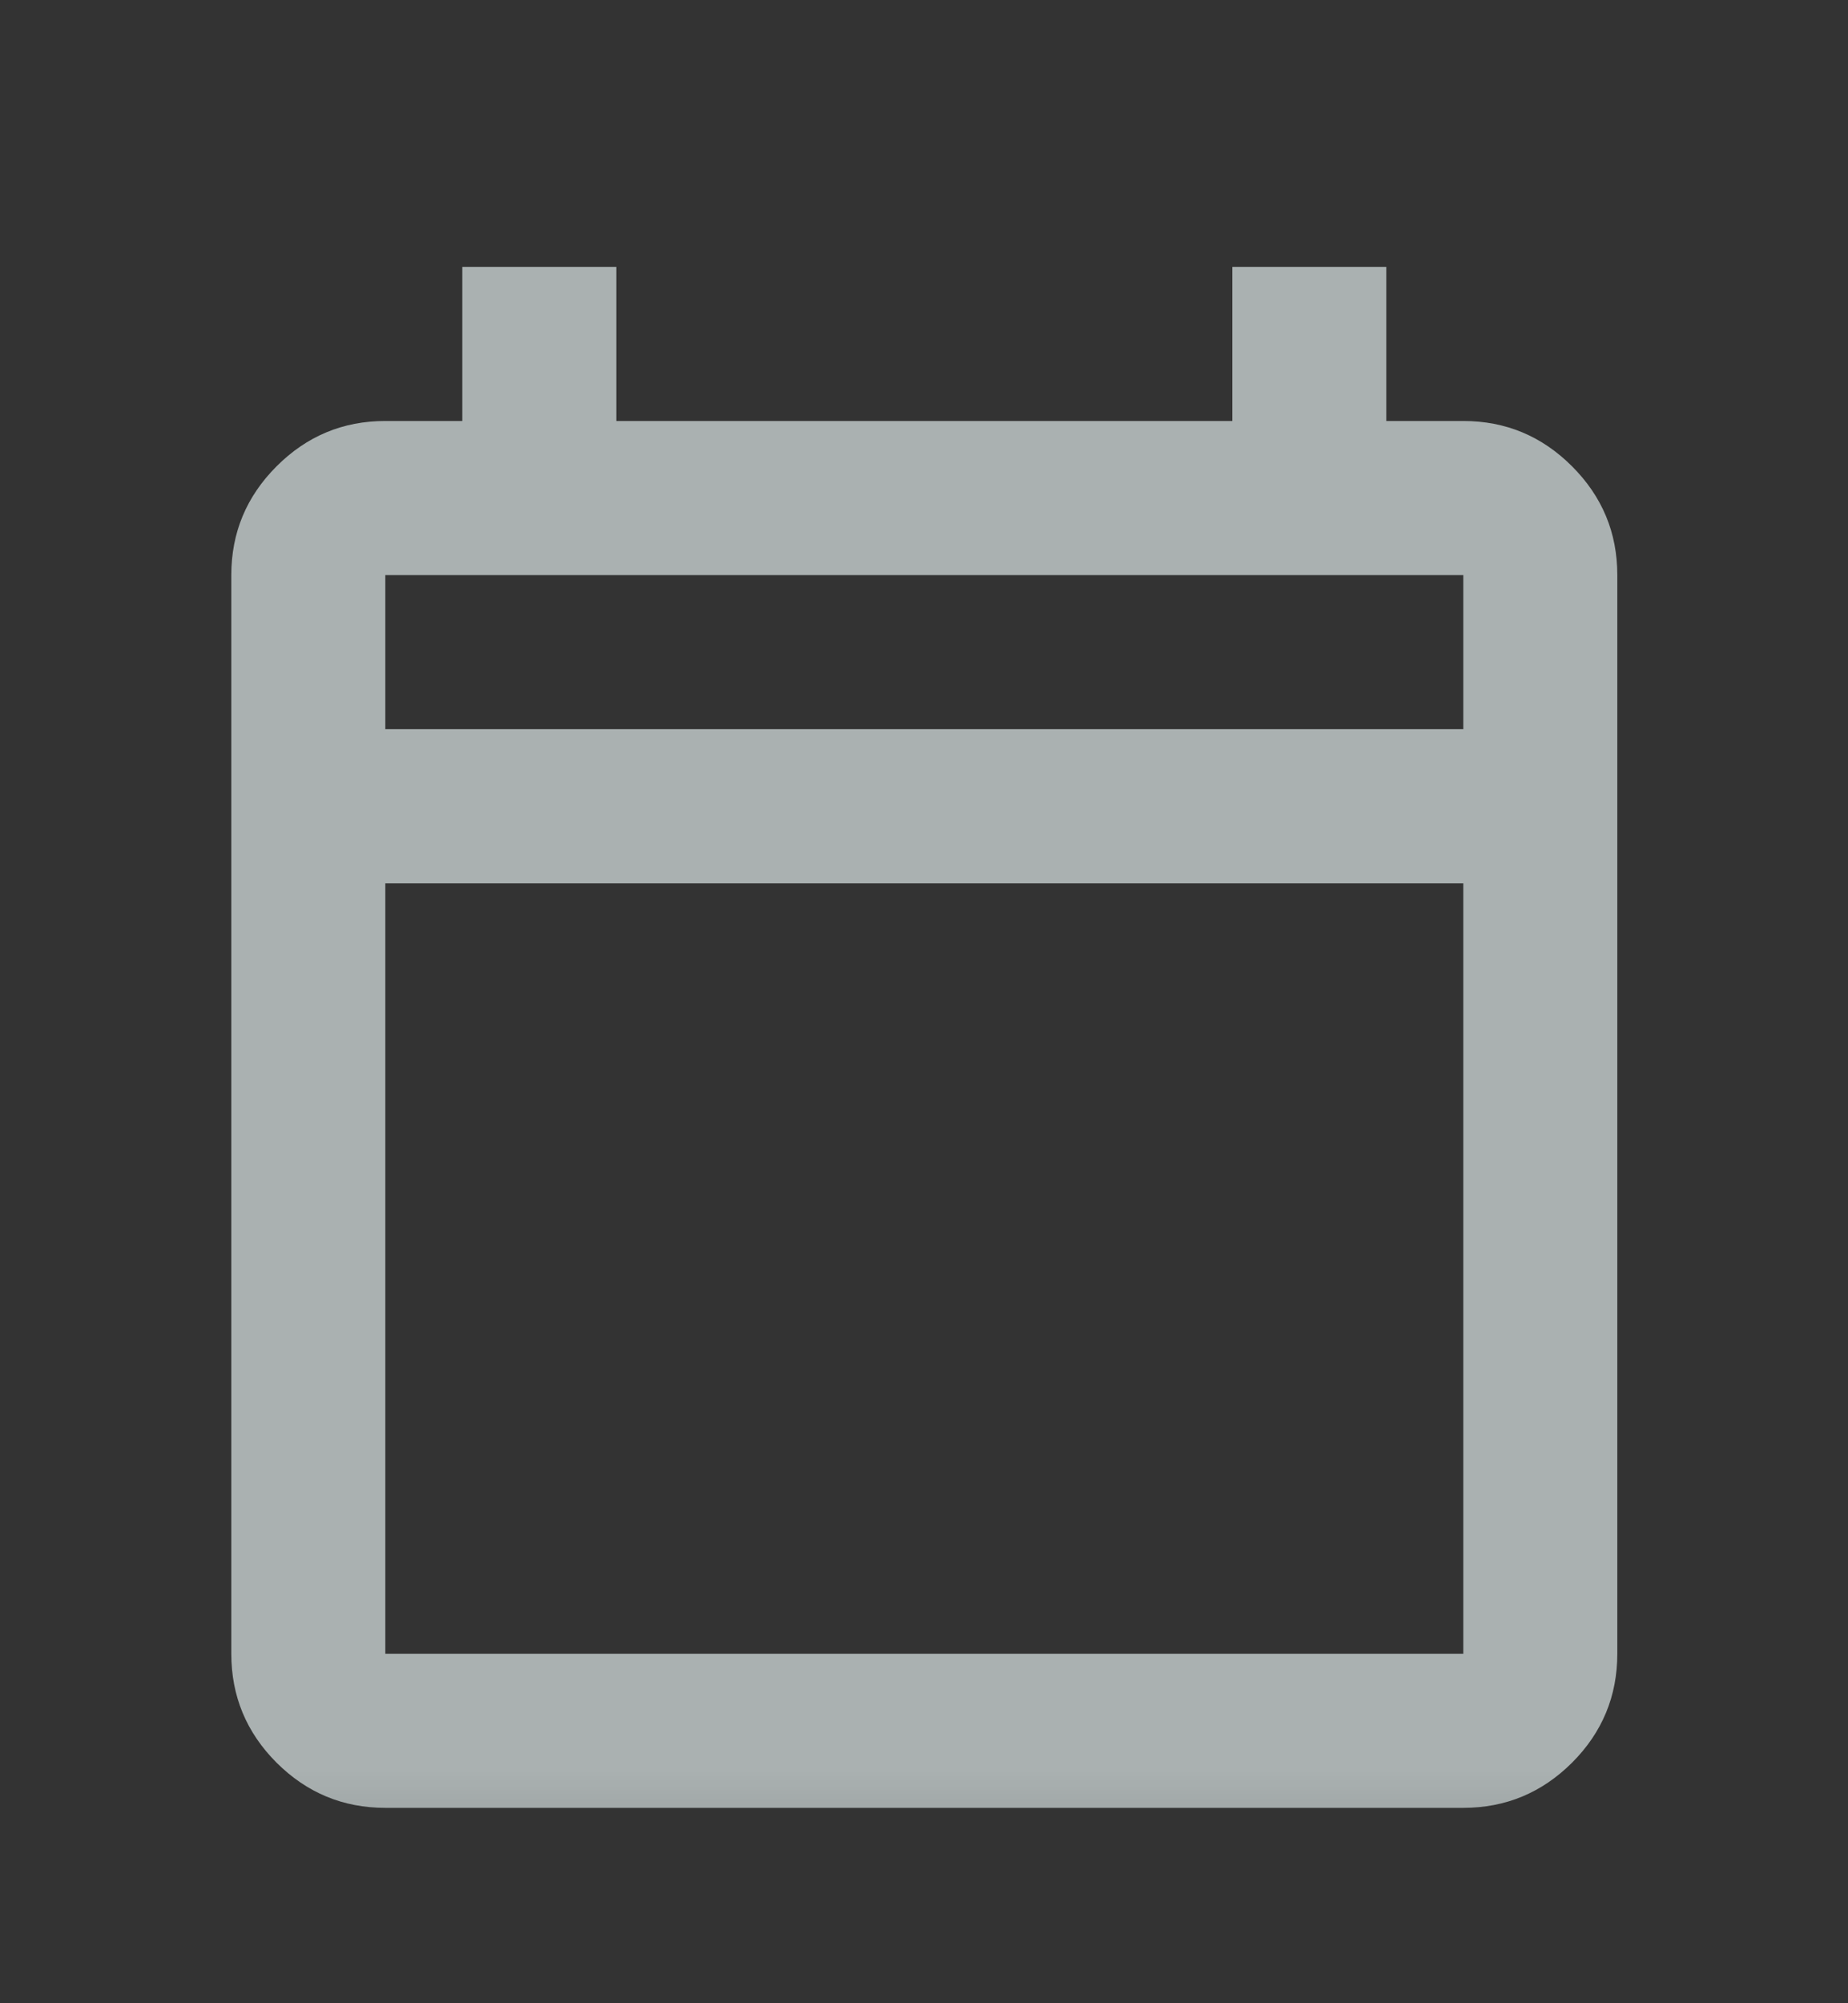 <svg width="12" height="13" viewBox="0 0 12 13" fill="none" xmlns="http://www.w3.org/2000/svg">
<rect x="0" y="0" width="12" height="13" fill="#333333" stroke="none"/>
<mask id="mask0_742_10146" style="mask-type:alpha" maskUnits="userSpaceOnUse" x="0" y="0" width="12" height="13">
<rect y="0.732" width="12" height="12" fill="#D9D9D9"/>
</mask>
<g mask="url(#mask0_742_10146)">
<path d="M2.502 11.732C2.227 11.732 1.992 11.634 1.796 11.439C1.6 11.243 1.502 11.007 1.502 10.732V3.732C1.502 3.457 1.6 3.222 1.796 3.026C1.992 2.83 2.227 2.732 2.502 2.732H3.002V1.732H4.002V2.732H8.002V1.732H9.002V2.732H9.502C9.777 2.732 10.012 2.83 10.208 3.026C10.404 3.222 10.502 3.457 10.502 3.732V10.732C10.502 11.007 10.404 11.243 10.208 11.439C10.012 11.634 9.777 11.732 9.502 11.732H2.502ZM2.502 10.732H9.502V5.732H2.502V10.732ZM2.502 4.732H9.502V3.732H2.502V4.732Z" fill="#EAF5F4" fill-opacity="0.65"/>
</g>
</svg>
